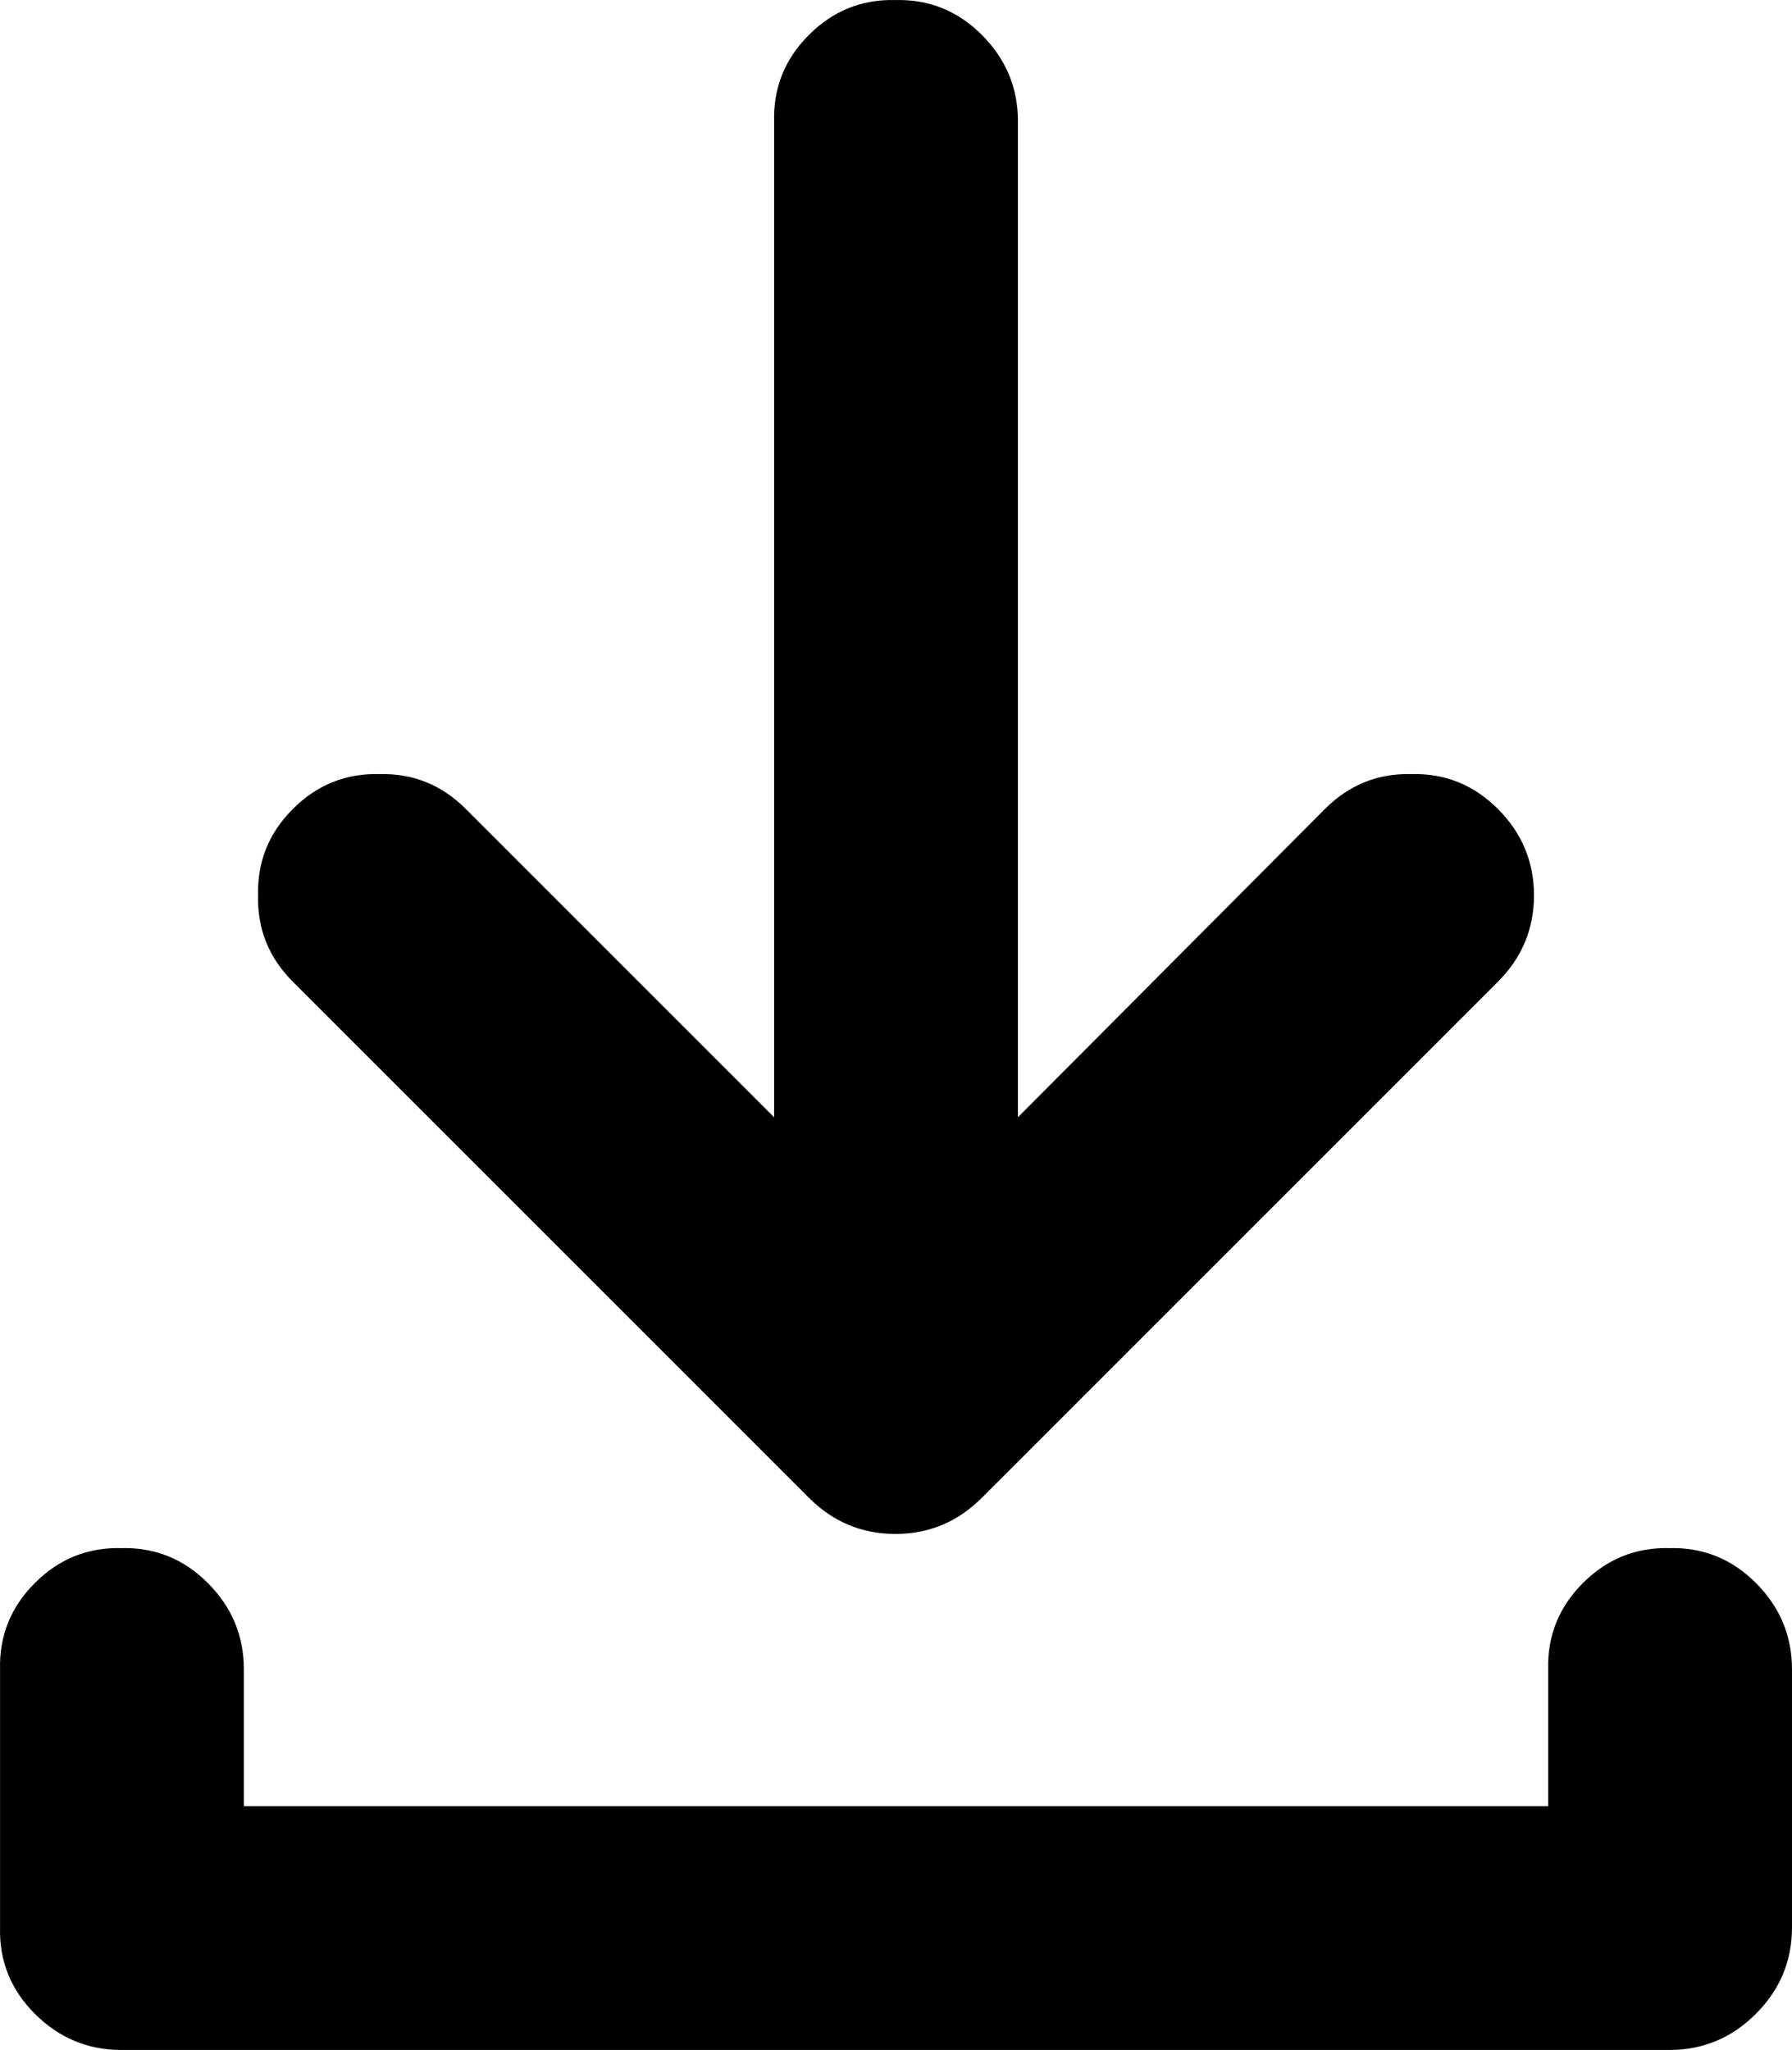 <?xml version="1.0" encoding="UTF-8" standalone="no"?>
<svg
   xmlns:dc="http://purl.org/dc/elements/1.1/"
   xmlns:cc="http://creativecommons.org/ns#"
   xmlns:rdf="http://www.w3.org/1999/02/22-rdf-syntax-ns#"
   xmlns:svg="http://www.w3.org/2000/svg"
   xmlns="http://www.w3.org/2000/svg"
   xmlns:sodipodi="http://sodipodi.sourceforge.net/DTD/sodipodi-0.dtd"
   xmlns:inkscape="http://www.inkscape.org/namespaces/inkscape"
   version="1.1"
   preserveAspectRatio="none"
   x="0px"
   y="0px"
   viewBox="0 0 69.452 79.452"
   id="svg16"
   sodipodi:docname="noun_Download_2242559.svg"
   width="69.452"
   height="79.452"
   inkscape:version="0.92.4 (5da689c313, 2019-01-14)">
  <defs
     id="defs20" />
  <sodipodi:namedview
     pagecolor="#ffffff"
     bordercolor="#666666"
     borderopacity="1"
     objecttolerance="10"
     gridtolerance="10"
     guidetolerance="10"
     inkscape:pageopacity="0"
     inkscape:pageshadow="2"
     inkscape:window-width="2470"
     inkscape:window-height="1798"
     id="namedview18"
     showgrid="false"
     fit-margin-top="0"
     fit-margin-left="0"
     fit-margin-right="0"
     fit-margin-bottom="0"
     inkscape:zoom="7.552"
     inkscape:cx="29.123373"
     inkscape:cy="5.0566874"
     inkscape:window-x="0"
     inkscape:window-y="0"
     inkscape:window-maximized="0"
     inkscape:current-layer="svg16" />
  <g
     id="g10"
     transform="translate(-15.298,-10.298)">
    <g
       id="g8">
      <g
         id="g6">
        <g
           id="g4">
          <path
             d="m 74.75,45 q 0,-1.95 -1.4,-3.35 -1.4,-1.4 -3.35,-1.35 -1.95,-0.05 -3.35,1.35 L 54.75,53.6 V 15 q 0,-1.95 -1.4,-3.35 -1.4,-1.4 -3.35,-1.35 -1.95,-0.05 -3.35,1.35 -1.4,1.4 -1.35,3.35 V 53.6 L 33.35,41.65 q -1.4,-1.4 -3.35,-1.35 -1.95,-0.05 -3.35,1.35 -1.4,1.4 -1.35,3.35 -0.05,1.95 1.35,3.35 l 20,20 q 1.4,1.4 3.35,1.4 1.95,0 3.35,-1.4 l 20,-20 q 1.4,-1.4 1.4,-3.35 m 10,40 V 75 q 0,-1.95 -1.4,-3.35 -1.4,-1.4 -3.35,-1.35 -1.95,-0.05 -3.35,1.35 -1.4,1.4 -1.35,3.35 v 5.3 H 24.75 V 75 q 0,-1.95 -1.4,-3.35 -1.4,-1.4 -3.35,-1.35 -1.95,-0.05 -3.35,1.35 -1.4,1.4 -1.35,3.35 v 10 q -0.05,1.95 1.35,3.35 1.4,1.4 3.35,1.4 h 60 q 1.95,0 3.35,-1.4 1.4,-1.4 1.4,-3.35 z"
             id="path2"
             inkscape:connector-curvature="0"
             style="fill:#000000;stroke:none" />
        </g>
      </g>
    </g>
  </g>
</svg>
